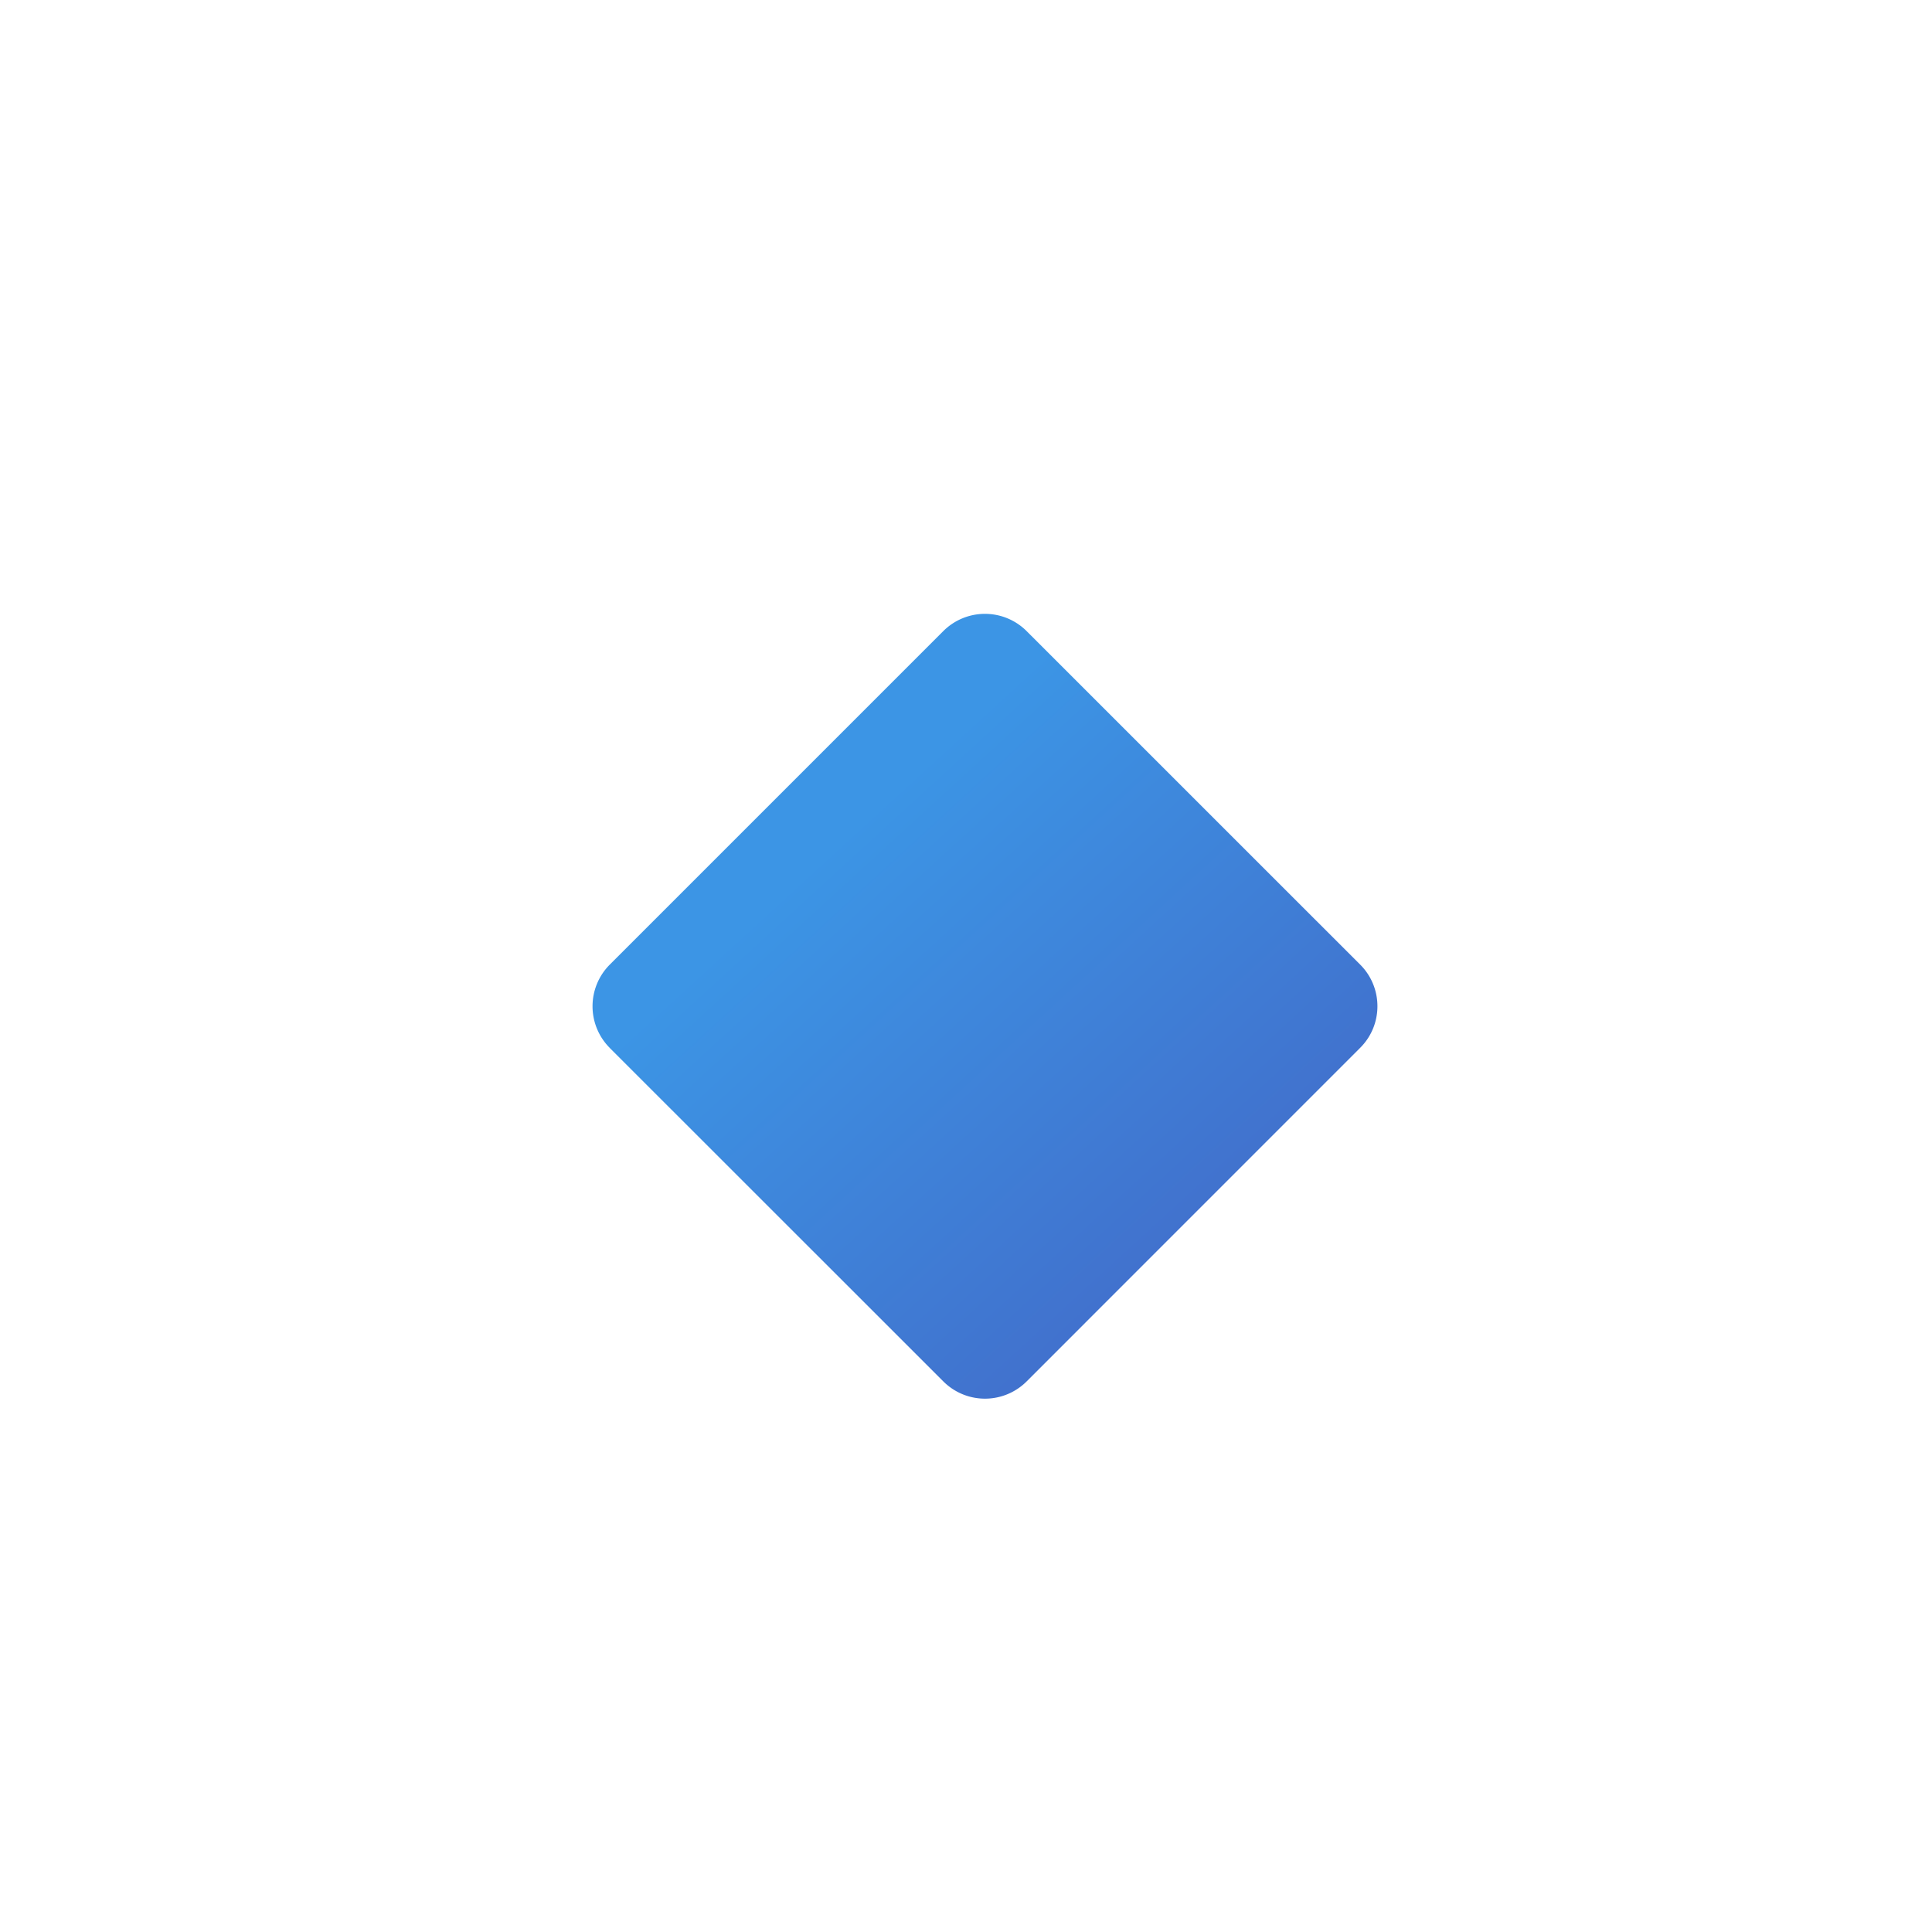 <svg width="32" height="32" fill="none" xmlns="http://www.w3.org/2000/svg"><g filter="url(#a)"><path d="M10.1 17.357a.976.976 0 0 1 0-1.38l5.524-5.524a.976.976 0 0 1 1.38 0l5.524 5.523c.382.381.382 1 0 1.38l-5.523 5.524a.976.976 0 0 1-1.381 0L10.1 17.358Z" fill="url(#b)"/></g><defs><linearGradient id="b" x1="13.648" y1="14.133" x2="19.628" y2="20.663" gradientUnits="userSpaceOnUse"><stop stop-color="#3C95E5"/><stop offset="1" stop-color="#4171CD"/></linearGradient><filter id="a" x="9.314" y="9.666" width="14" height="14" filterUnits="userSpaceOnUse" color-interpolation-filters="sRGB"><feFlood flood-opacity="0" result="BackgroundImageFix"/><feBlend in="SourceGraphic" in2="BackgroundImageFix" result="shape"/><feColorMatrix in="SourceAlpha" values="0 0 0 0 0 0 0 0 0 0 0 0 0 0 0 0 0 0 127 0" result="hardAlpha"/><feOffset dx="-.5"/><feGaussianBlur stdDeviation=".25"/><feComposite in2="hardAlpha" operator="arithmetic" k2="-1" k3="1"/><feColorMatrix values="0 0 0 0 0.235 0 0 0 0 0.408 0 0 0 0 0.792 0 0 0 1 0"/><feBlend in2="shape" result="effect1_innerShadow_18590_2910"/><feColorMatrix in="SourceAlpha" values="0 0 0 0 0 0 0 0 0 0 0 0 0 0 0 0 0 0 127 0" result="hardAlpha"/><feOffset dx=".5"/><feGaussianBlur stdDeviation=".25"/><feComposite in2="hardAlpha" operator="arithmetic" k2="-1" k3="1"/><feColorMatrix values="0 0 0 0 0.259 0 0 0 0 0.557 0 0 0 0 0.835 0 0 0 1 0"/><feBlend in2="effect1_innerShadow_18590_2910" result="effect2_innerShadow_18590_2910"/><feColorMatrix in="SourceAlpha" values="0 0 0 0 0 0 0 0 0 0 0 0 0 0 0 0 0 0 127 0" result="hardAlpha"/><feOffset dx=".5" dy="-.5"/><feGaussianBlur stdDeviation=".375"/><feComposite in2="hardAlpha" operator="arithmetic" k2="-1" k3="1"/><feColorMatrix values="0 0 0 0 0.255 0 0 0 0 0.38 0 0 0 0 0.757 0 0 0 1 0"/><feBlend in2="effect2_innerShadow_18590_2910" result="effect3_innerShadow_18590_2910"/><feColorMatrix in="SourceAlpha" values="0 0 0 0 0 0 0 0 0 0 0 0 0 0 0 0 0 0 127 0" result="hardAlpha"/><feOffset dx="-.5" dy=".5"/><feGaussianBlur stdDeviation=".375"/><feComposite in2="hardAlpha" operator="arithmetic" k2="-1" k3="1"/><feColorMatrix values="0 0 0 0 0.314 0 0 0 0 0.682 0 0 0 0 0.953 0 0 0 1 0"/><feBlend in2="effect3_innerShadow_18590_2910" result="effect4_innerShadow_18590_2910"/></filter></defs></svg>